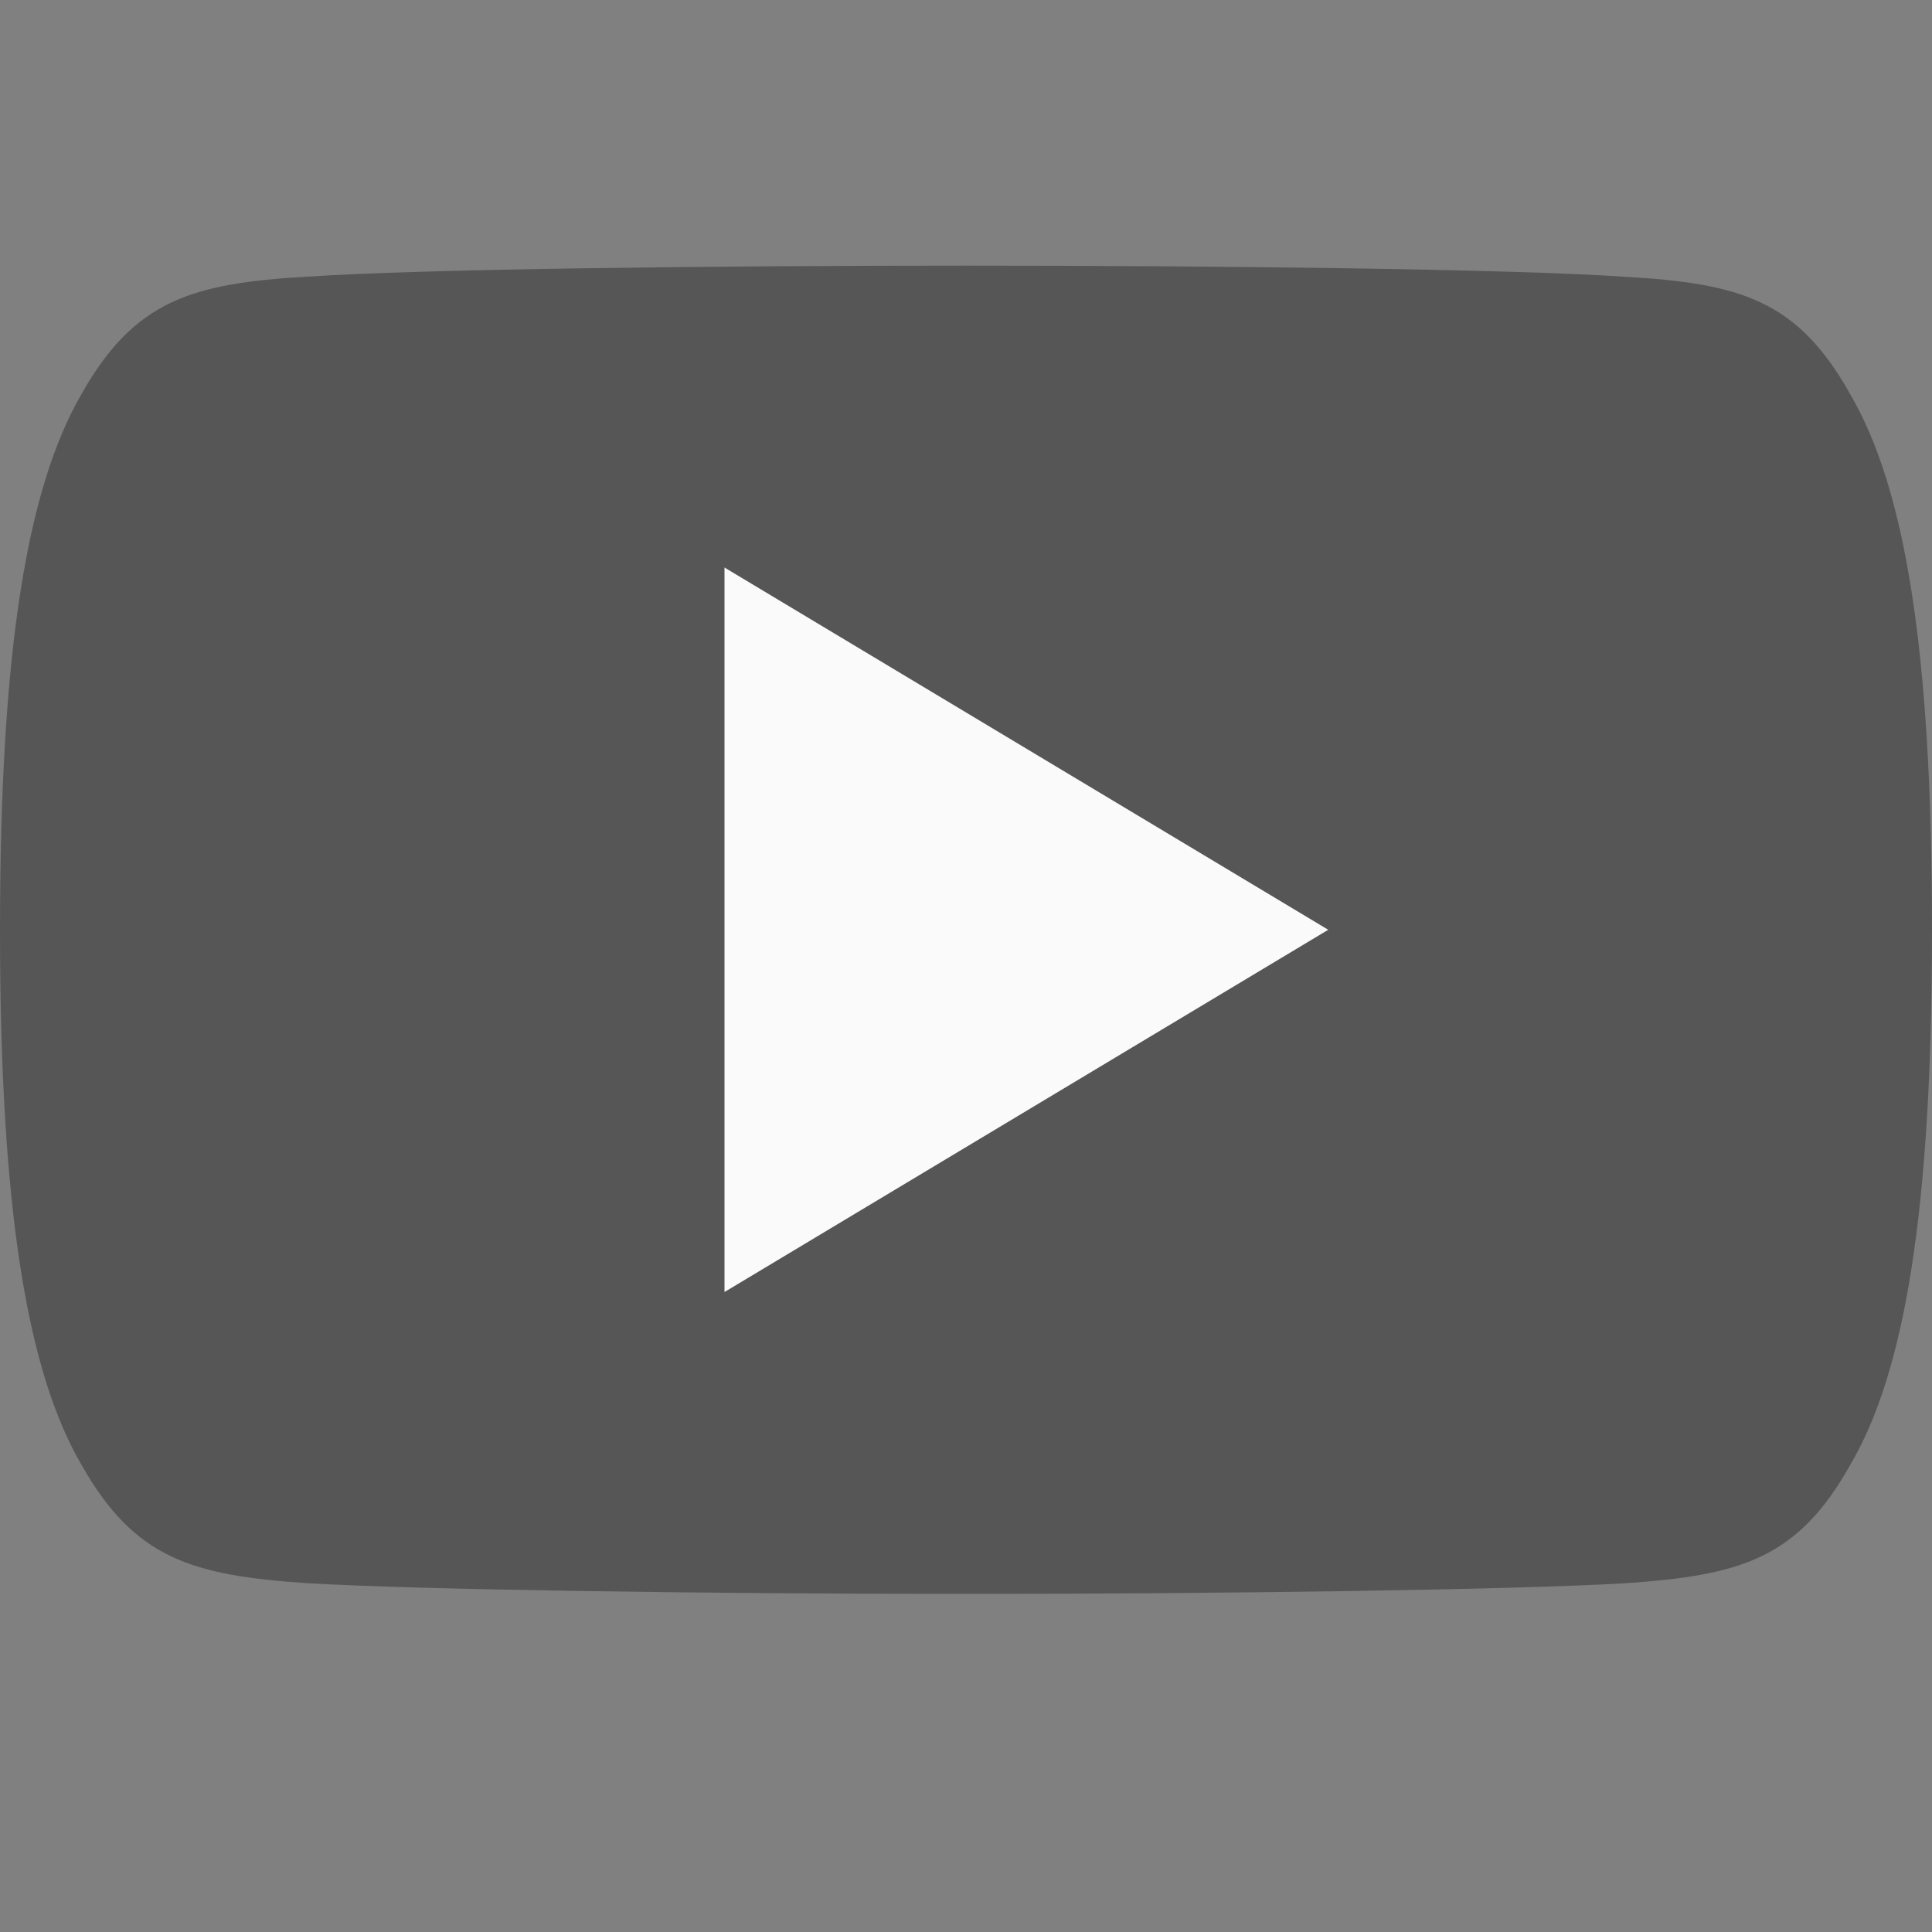 <svg width="20" height="20" viewBox="0 0 20 20" fill="none" xmlns="http://www.w3.org/2000/svg">
<rect x="0" y="0" width="20" height="20" fill="#808080" stroke="none"/>
<path fill-rule="evenodd" clip-rule="evenodd" d="M19.15 4.075C18.608 3.11 18.019 2.933 16.82 2.865C15.623 2.784 12.611 2.75 10.002 2.75C7.389 2.75 4.376 2.784 3.18 2.864C1.984 2.933 1.394 3.109 0.846 4.075C0.287 5.039 0 6.699 0 9.621V9.631C0 12.541 0.287 14.214 0.846 15.168C1.394 16.133 1.982 16.308 3.179 16.389C4.376 16.459 7.389 16.5 10.002 16.5C12.611 16.5 15.623 16.459 16.821 16.39C18.02 16.309 18.609 16.134 19.151 15.169C19.715 14.215 20 12.543 20 9.633V9.623C20 6.699 19.715 5.039 19.15 4.075Z" fill="#565656"/>
<path fill-rule="evenodd" clip-rule="evenodd" d="M7.5 13.375V5.875L13.75 9.625L7.5 13.375Z" fill="#FAFAFA"/>
</svg>
